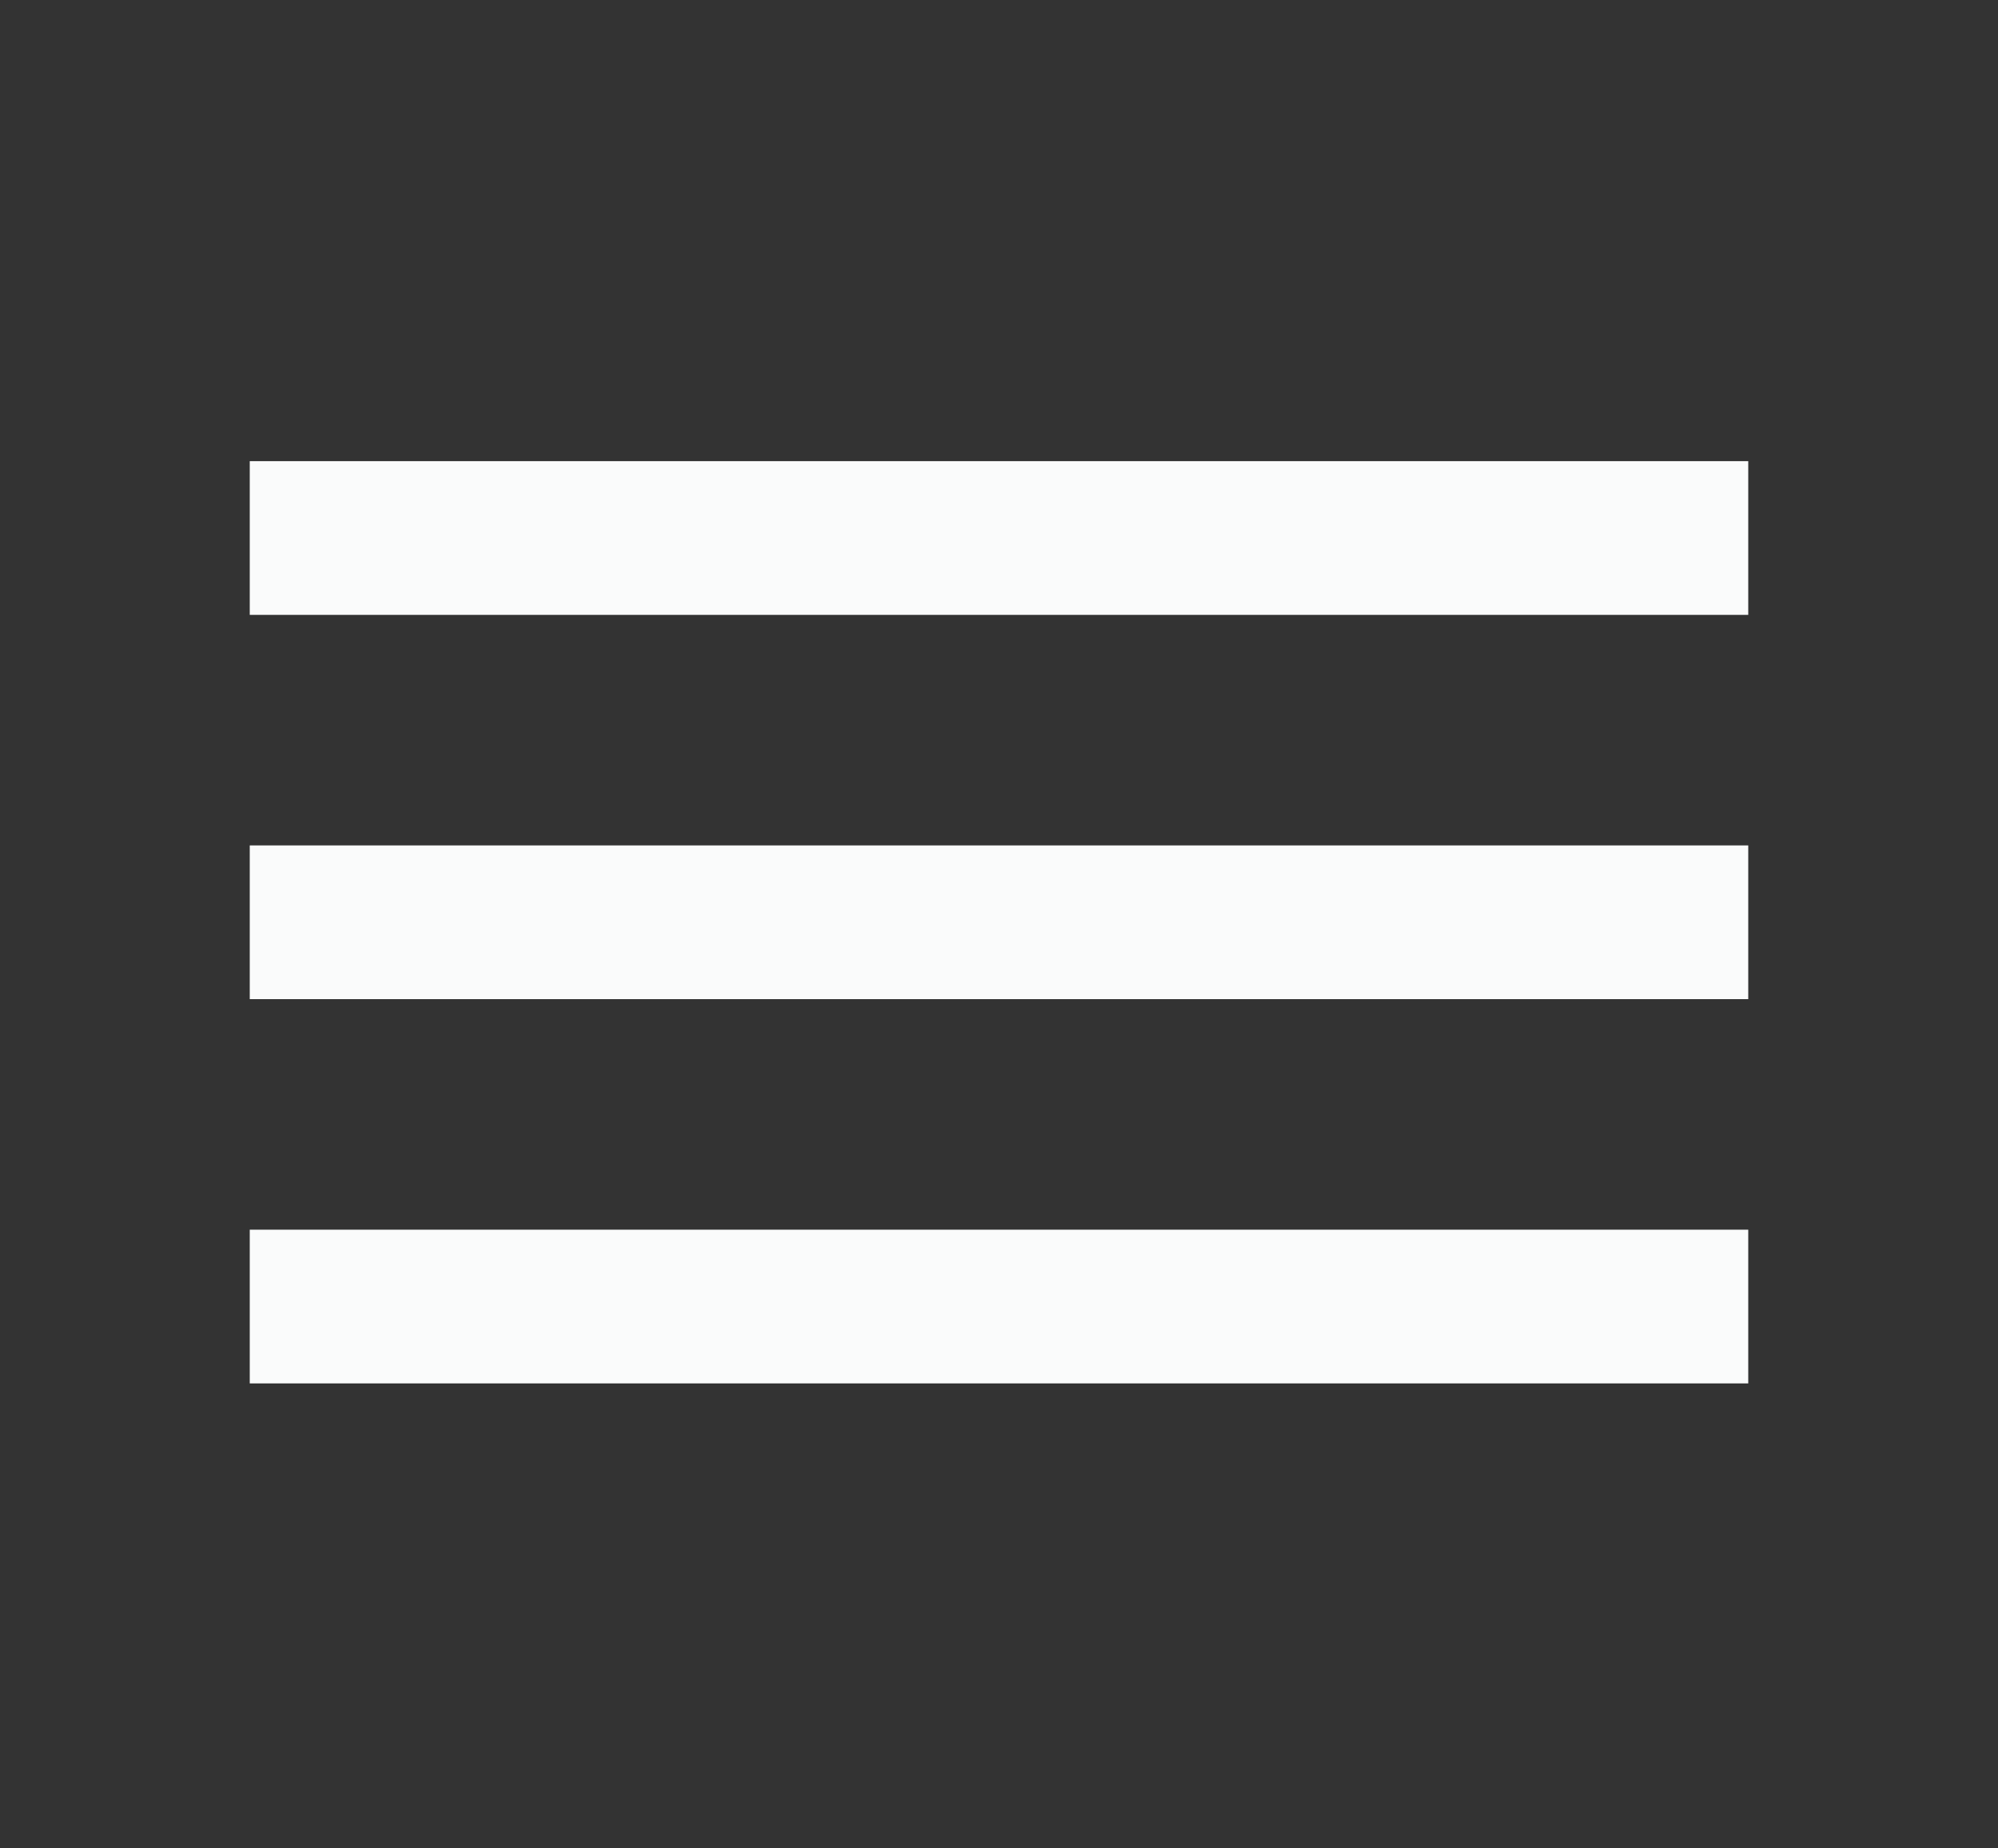 <svg width="40" height="37" viewBox="0 0 40 37" fill="none" xmlns="http://www.w3.org/2000/svg">
<rect x="0" y="0" width="40" height="37" fill="#333333" stroke="none"/>
<path fill-rule="evenodd" clip-rule="evenodd" d="M5 27.692H35V24.615H5V27.692ZM5 20H35V16.923H5V20ZM5 9.231V12.308H35V9.231H5Z" fill="#FAFBFB"/>
</svg>
